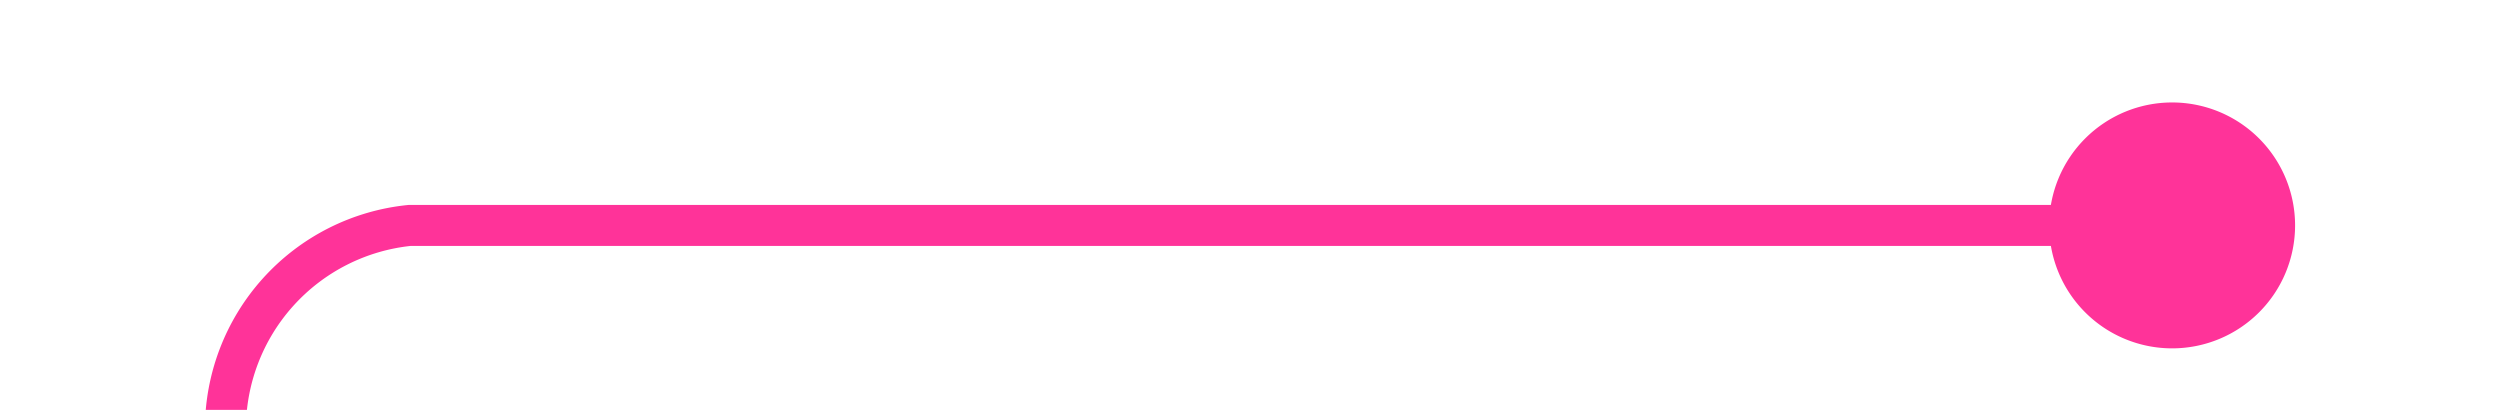 ﻿<?xml version="1.0" encoding="utf-8"?>
<svg version="1.1" xmlns:xlink="http://www.w3.org/1999/xlink" width="61px" height="10px" preserveAspectRatio="xMinYMid meet" viewBox="3210 1587  61 8" xmlns="http://www.w3.org/2000/svg">
  <path d="M 3265 1591.5  L 3220 1591.5  A 5 5 0 0 0 3215.5 1596.5 L 3215.5 1597  A 5 5 0 0 1 3210.5 1602.5 L 3157 1602.5  " stroke-width="1" stroke="#ff3399" fill="none" />
  <path d="M 3263 1588.5  A 3 3 0 0 0 3260 1591.5 A 3 3 0 0 0 3263 1594.5 A 3 3 0 0 0 3266 1591.5 A 3 3 0 0 0 3263 1588.5 Z " fill-rule="nonzero" fill="#ff3399" stroke="none" />
</svg>